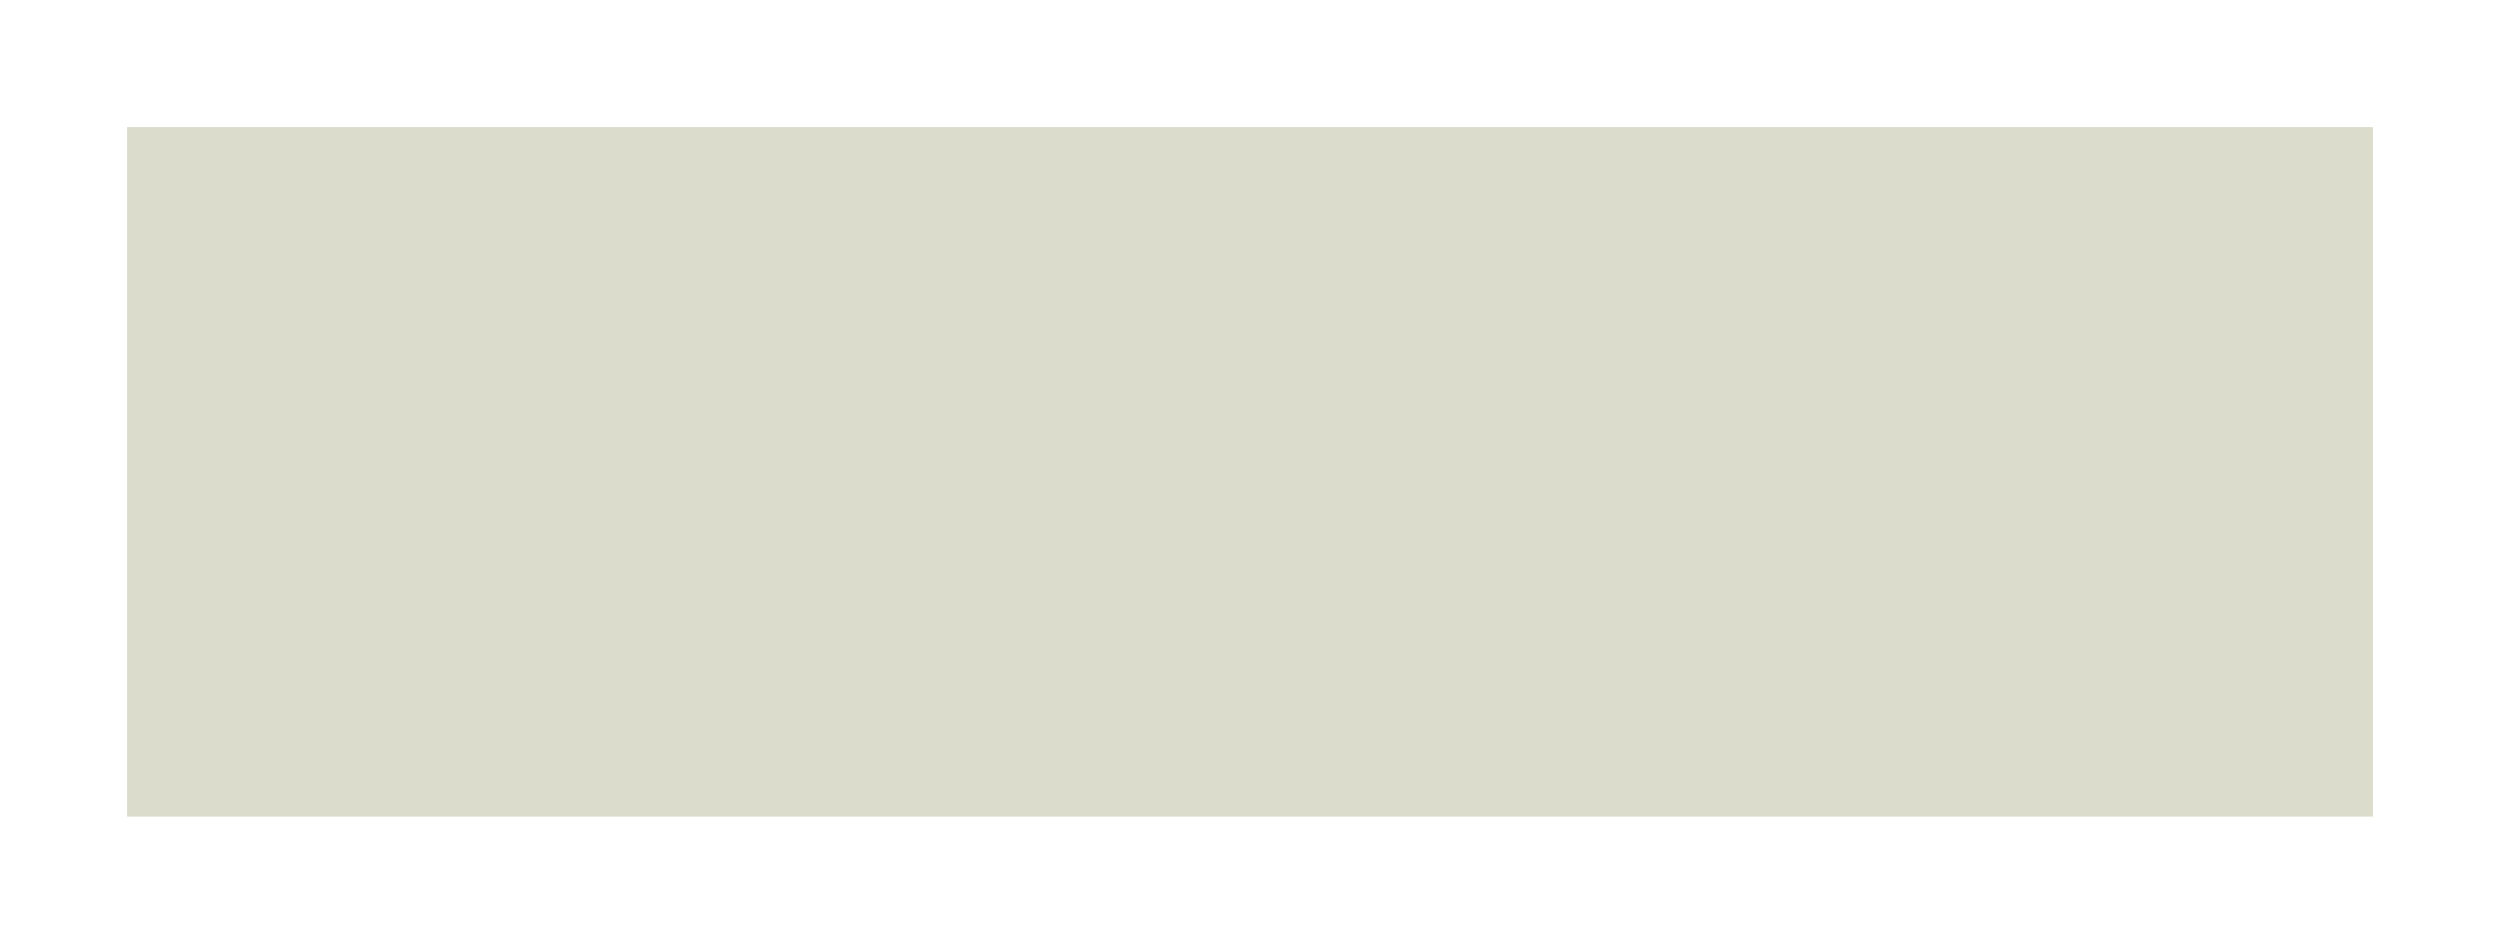 <?xml version="1.0" encoding="UTF-8" standalone="no"?>
<!-- Created with Inkscape (http://www.inkscape.org/) -->

<svg
   xmlns:dc="http://purl.org/dc/elements/1.1/"
   xmlns:cc="http://creativecommons.org/ns#"
   xmlns:rdf="http://www.w3.org/1999/02/22-rdf-syntax-ns#"
   xmlns:svg="http://www.w3.org/2000/svg"
   xmlns="http://www.w3.org/2000/svg"
   xmlns:sodipodi="http://sodipodi.sourceforge.net/DTD/sodipodi-0.dtd"
   xmlns:inkscape="http://www.inkscape.org/namespaces/inkscape"
   id="svg3055"
   version="1.1"
   inkscape:version="0.48.2 r9819"
   width="19.67"
   height="7.425"
   sodipodi:docname="bat-top.svg"
   inkscape:export-filename="/home/gns-ank/.config/awesome/icons/wi_smapi/bat.png"
   inkscape:export-xdpi="90"
   inkscape:export-ydpi="90">
  <defs
     id="defs3059" />
  <sodipodi:namedview
     pagecolor="#ffffff"
     bordercolor="#666666"
     borderopacity="1"
     objecttolerance="10"
     gridtolerance="10"
     guidetolerance="10"
     inkscape:pageopacity="0"
     inkscape:pageshadow="2"
     inkscape:window-width="1278"
     inkscape:window-height="780"
     id="namedview3057"
     showgrid="false"
     fit-margin-top="0"
     fit-margin-left="0"
     fit-margin-right="0"
     fit-margin-bottom="0"
     inkscape:zoom="7.99"
     inkscape:cx="22.096544"
     inkscape:cy="-11.816526"
     inkscape:window-x="0"
     inkscape:window-y="18"
     inkscape:window-maximized="0"
     inkscape:current-layer="svg3055" />
  <rect
     style="fill:#dcdccc;fill-opacity:1;fill-rule:evenodd;stroke:#ffffff;stroke-width:2;stroke-linecap:butt;stroke-linejoin:miter;stroke-miterlimit:4;stroke-opacity:0;stroke-dasharray:none"
     id="rect3067-0-2-3-5"
     width="17.67"
     height="5.425"
     x="1"
     y="1" />
</svg>
